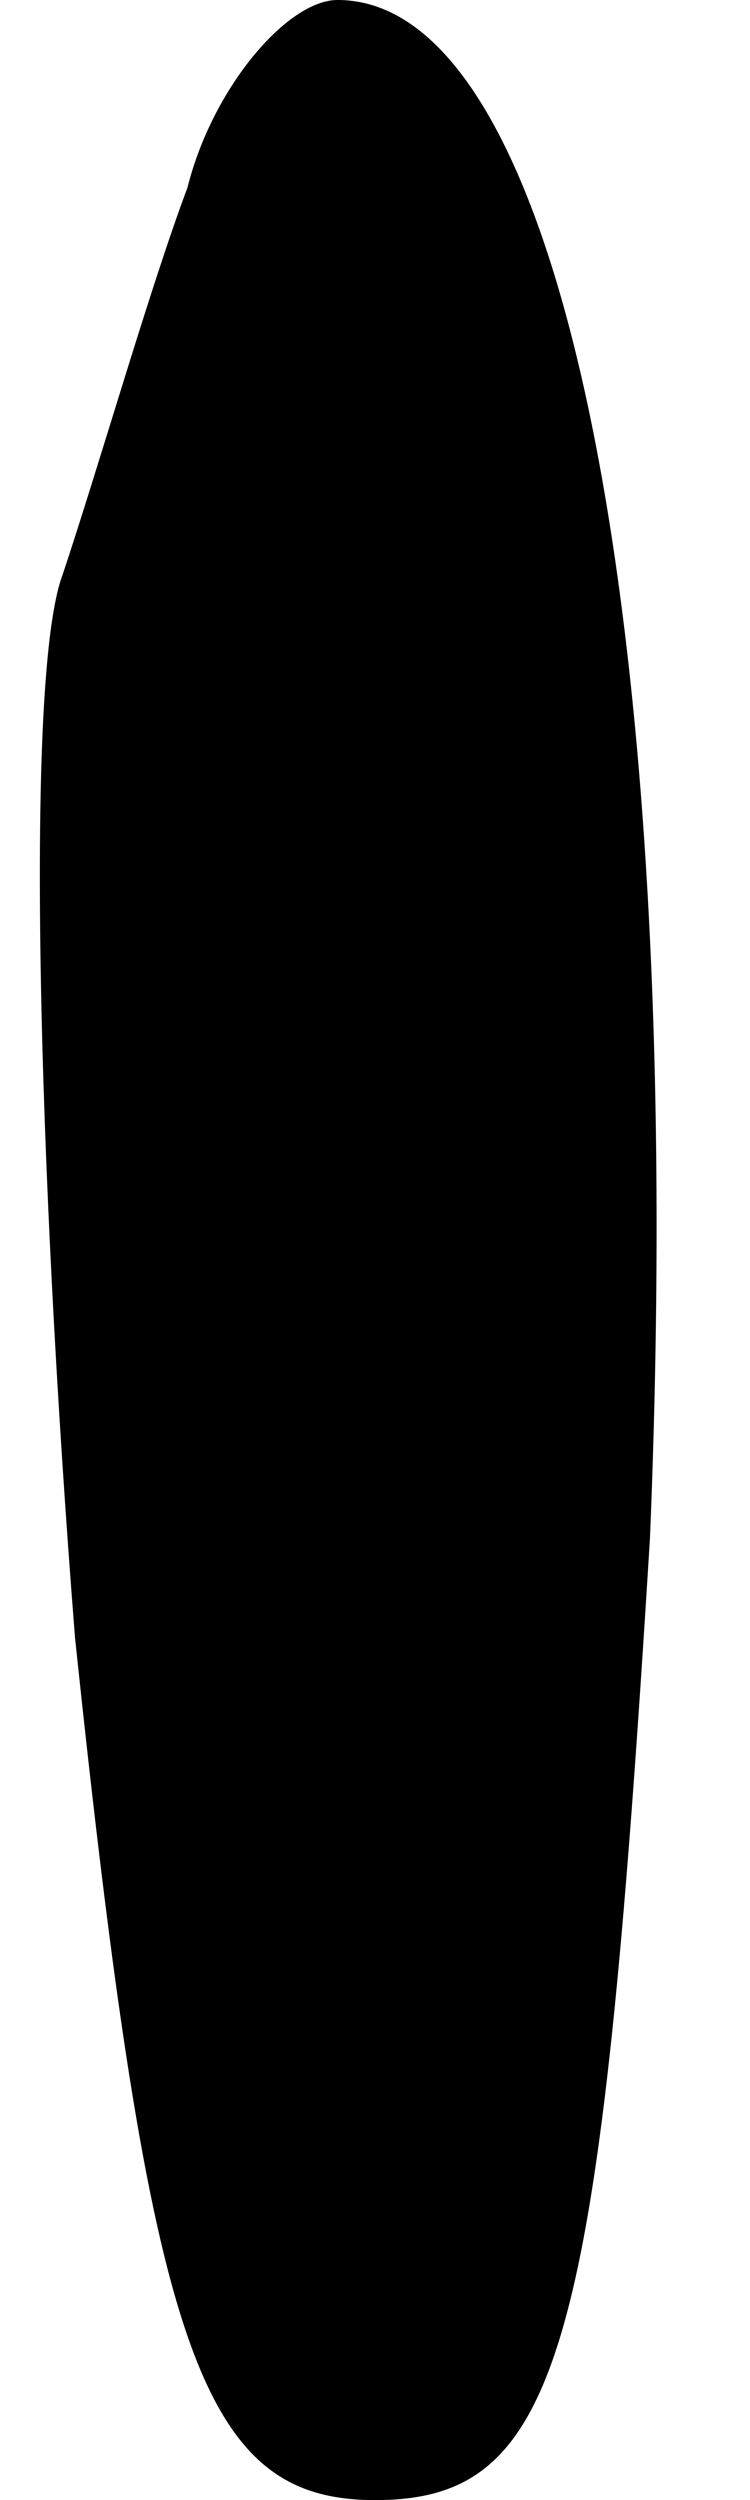 <?xml version="1.0" standalone="no"?>
<!DOCTYPE svg PUBLIC "-//W3C//DTD SVG 20010904//EN"
 "http://www.w3.org/TR/2001/REC-SVG-20010904/DTD/svg10.dtd">
<svg version="1.0" xmlns="http://www.w3.org/2000/svg"
 width="6pt" height="20pt" viewBox="0 0 6 20"
 preserveAspectRatio="xMidYMid meet">
<g transform="translate(0,20) scale(0.1,-0.1)"
fill="#000000" stroke="none">
<path fill="#000000" stroke="none" d="M15 185 c-3 -8 -7 -22 -10 -31 -3 -8
-2 -47 1 -85 6 -57 10 -69 24 -69 15 0 18 12 22 77 3 73 -7 123 -25 123 -4 0
-10 -7 -12 -15z"/>
</g>
</svg>
